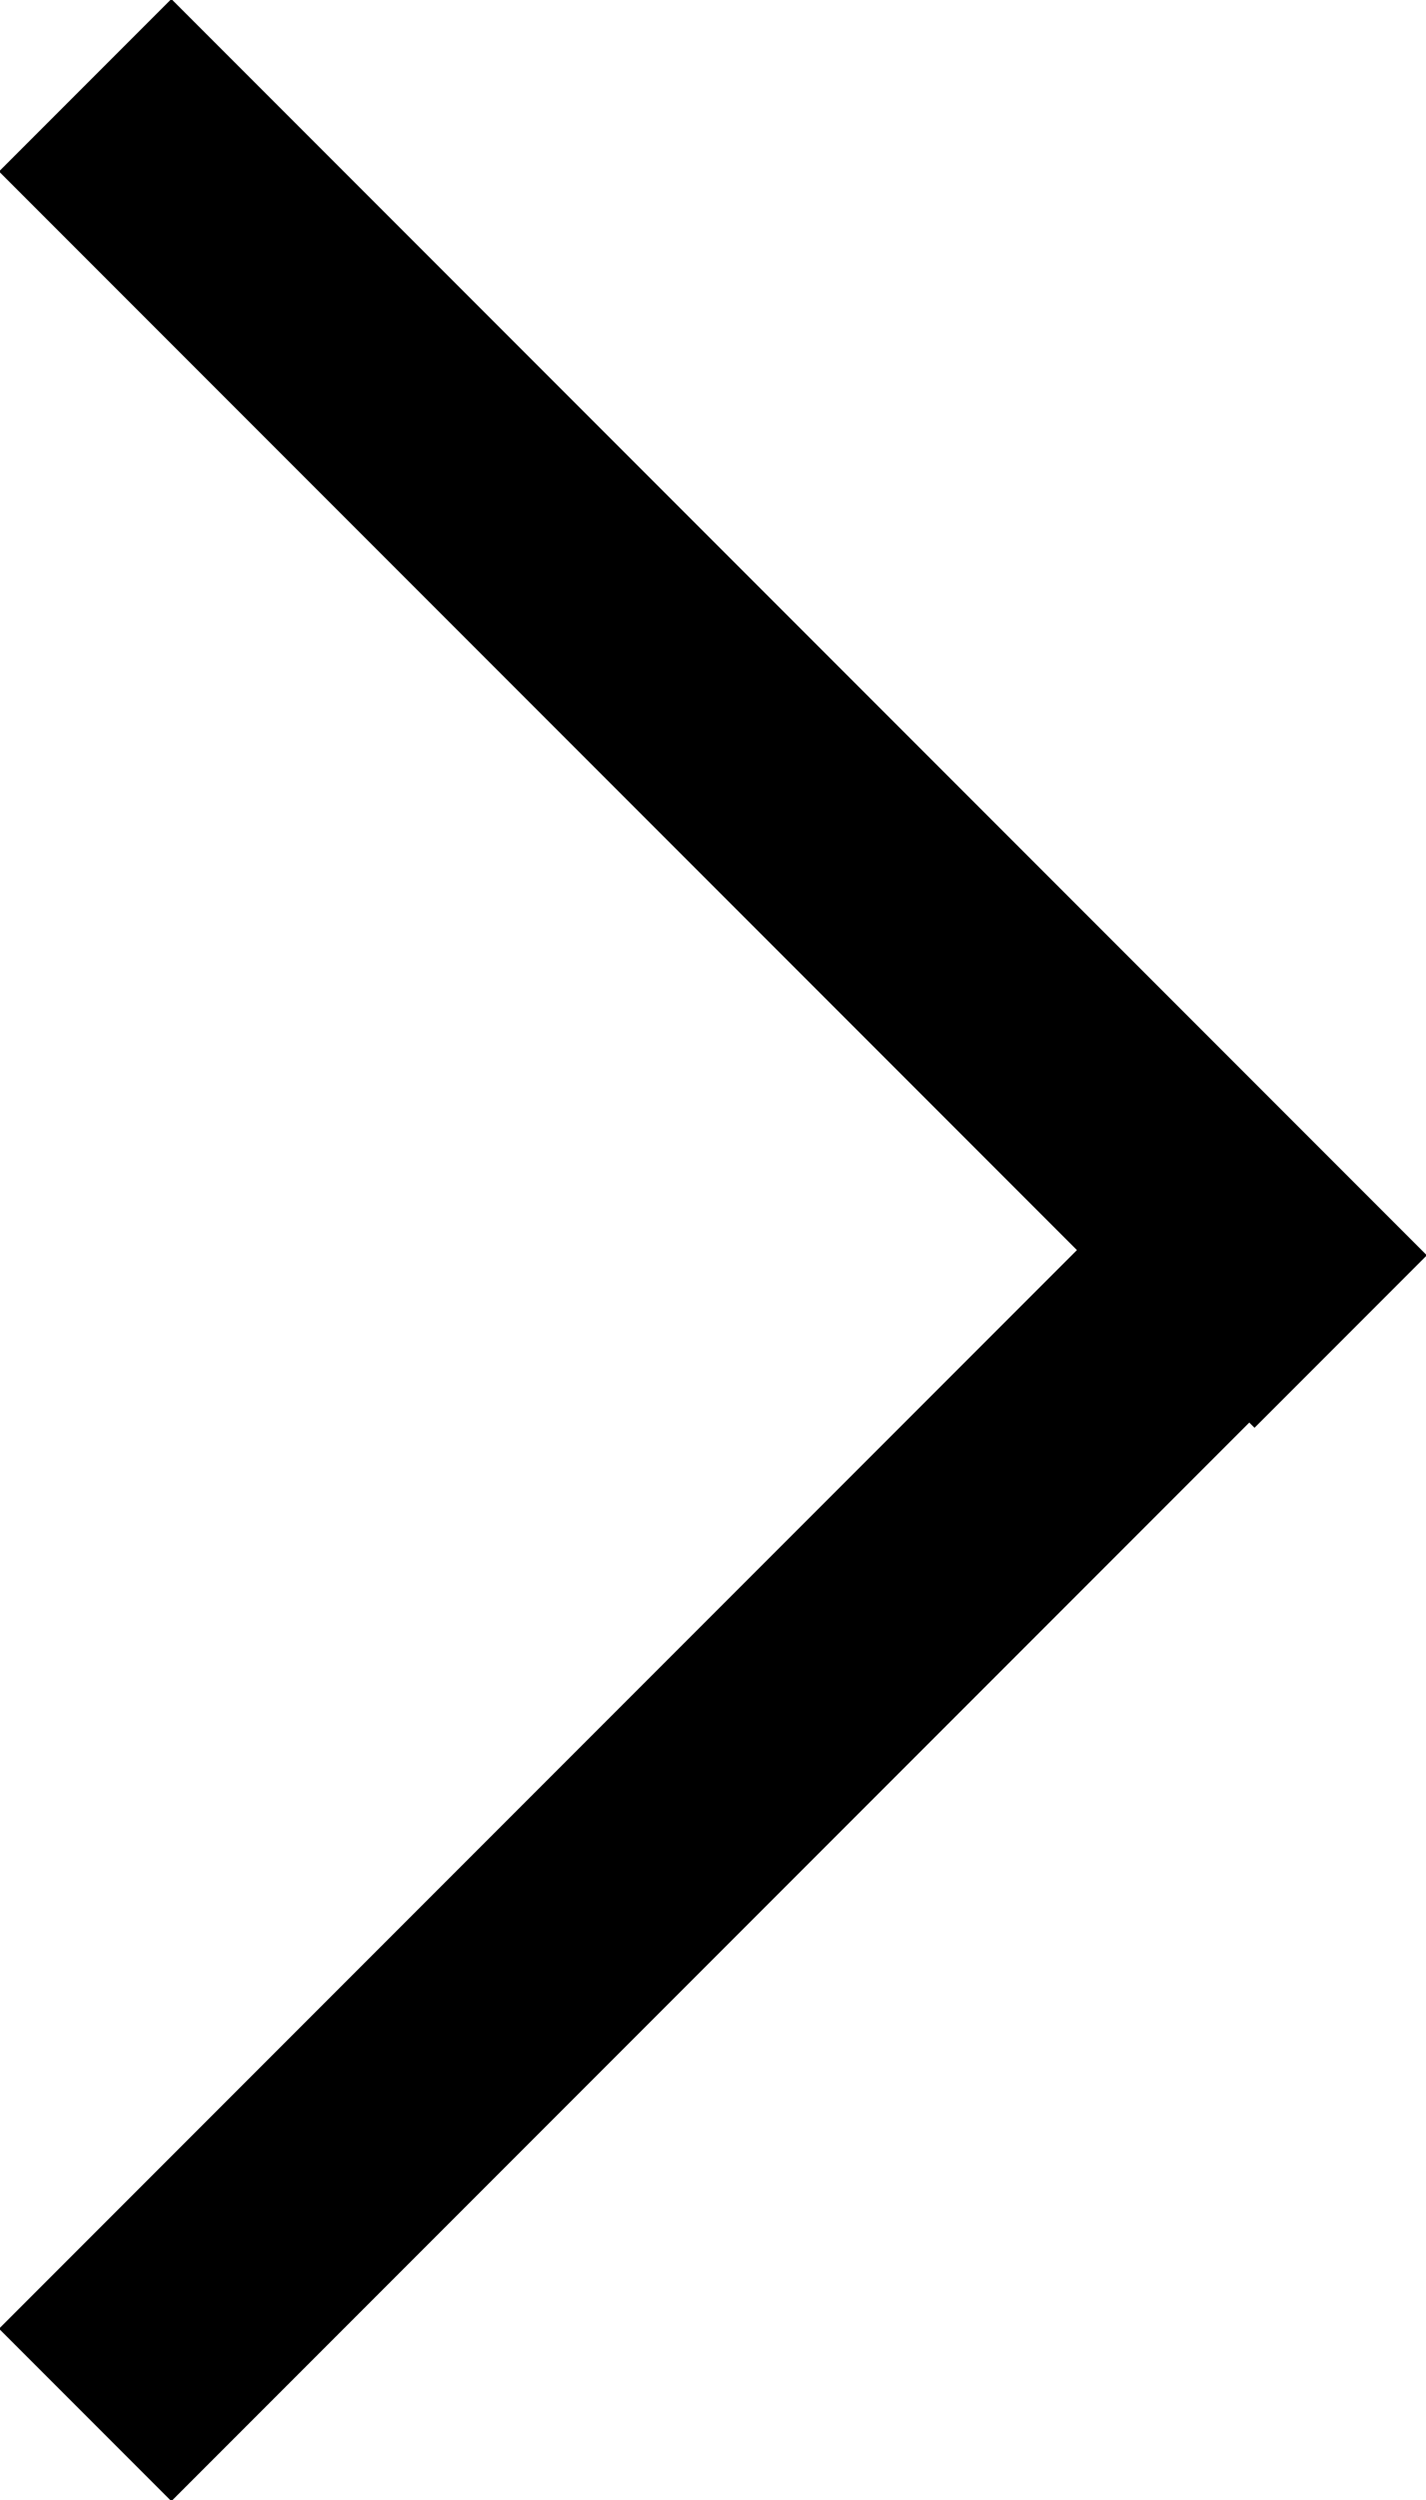 <svg xmlns="http://www.w3.org/2000/svg" viewBox="0 0 11.7 20.5">
    <title>
        Høyrepil
    </title>
    <path d="M1.406-.008L-.008 1.406l8.844 8.844-8.844 8.844 1.414 1.414 8.844-8.844.043.043 1.414-1.414-10.3-10.3z" />
</svg>

